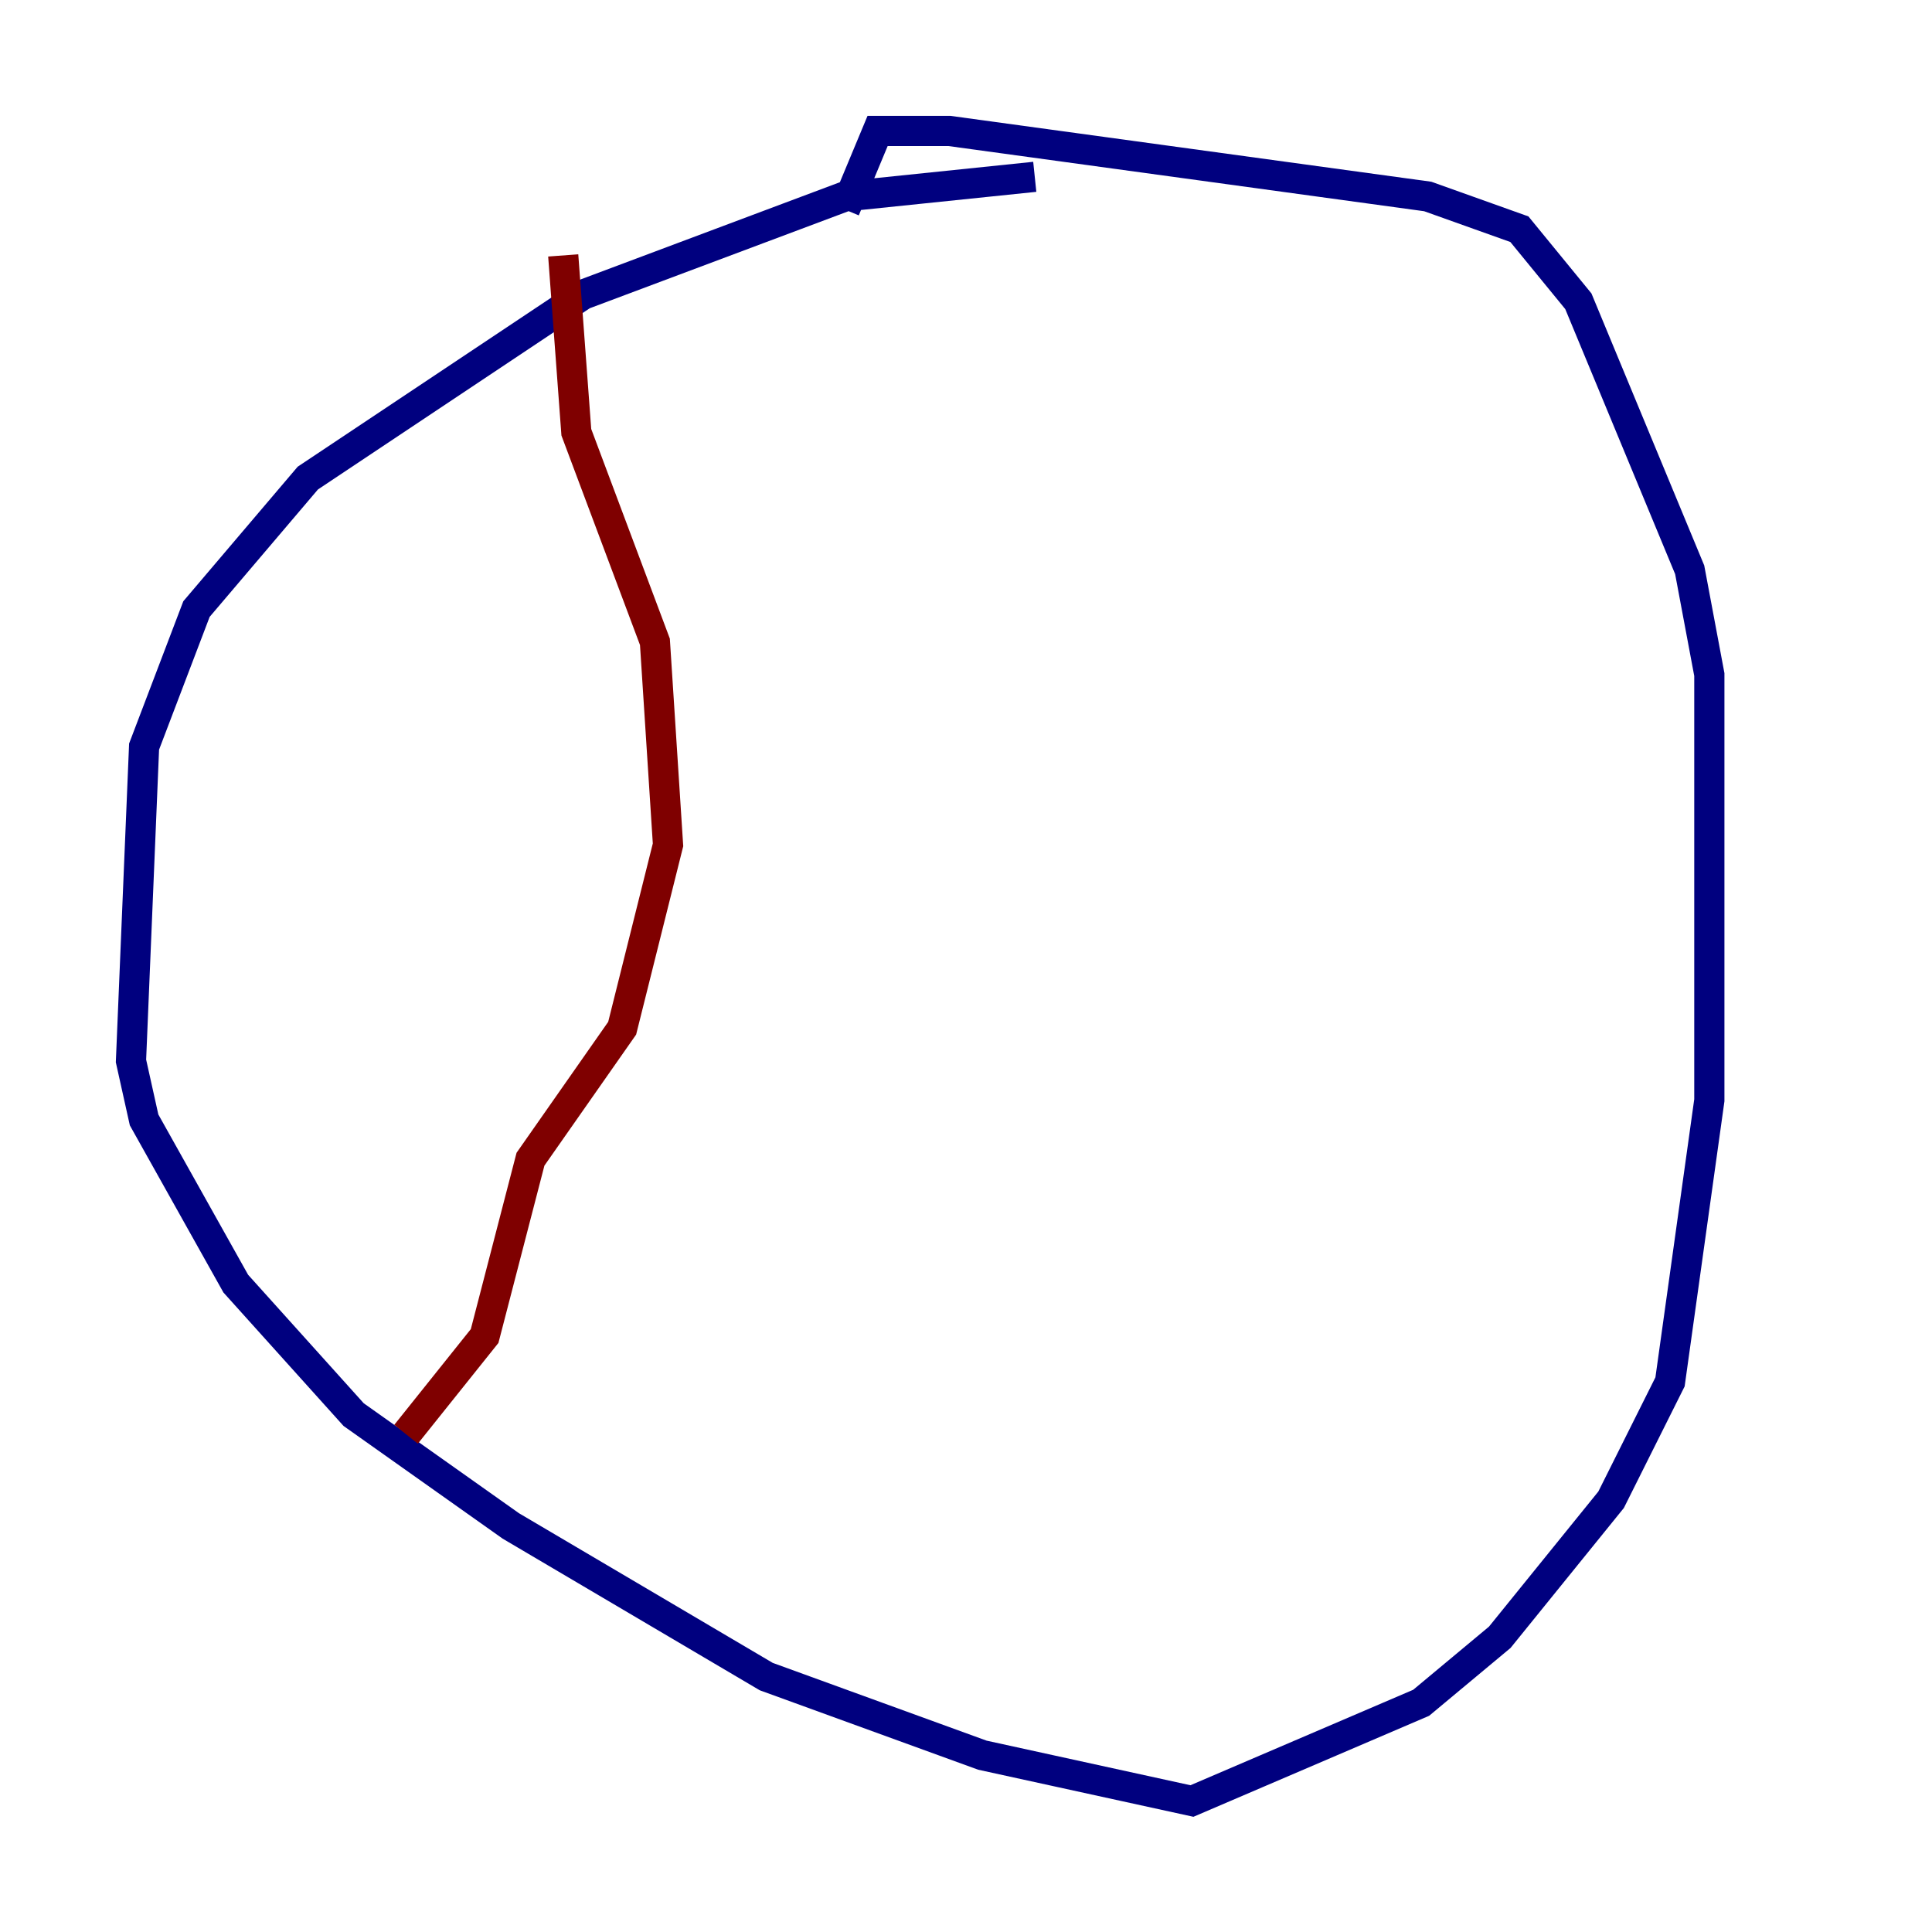 <?xml version="1.0" encoding="utf-8" ?>
<svg baseProfile="tiny" height="128" version="1.2" viewBox="0,0,128,128" width="128" xmlns="http://www.w3.org/2000/svg" xmlns:ev="http://www.w3.org/2001/xml-events" xmlns:xlink="http://www.w3.org/1999/xlink"><defs /><polyline fill="none" points="68.556,11.715 55.973,13.017 38.617,19.525 20.393,31.675 13.017,40.352 9.546,49.464 8.678,70.291 9.546,74.197 15.62,85.044 23.43,93.722 33.844,101.098 50.766,111.078 65.085,116.285 78.969,119.322 94.156,112.814 99.363,108.475 106.739,99.363 110.644,91.552 113.248,72.895 113.248,44.691 111.946,37.749 104.57,19.959 100.664,15.186 94.59,13.017 62.915,8.678 58.142,8.678 55.973,13.885" stroke="#00007f" stroke-width="2" /><polyline fill="none" points="37.315,16.922 38.183,28.637 43.39,42.522 44.258,55.973 41.22,68.122 35.146,76.8 32.108,88.515 26.902,95.024" stroke="#7f0000" stroke-width="2" /></svg>